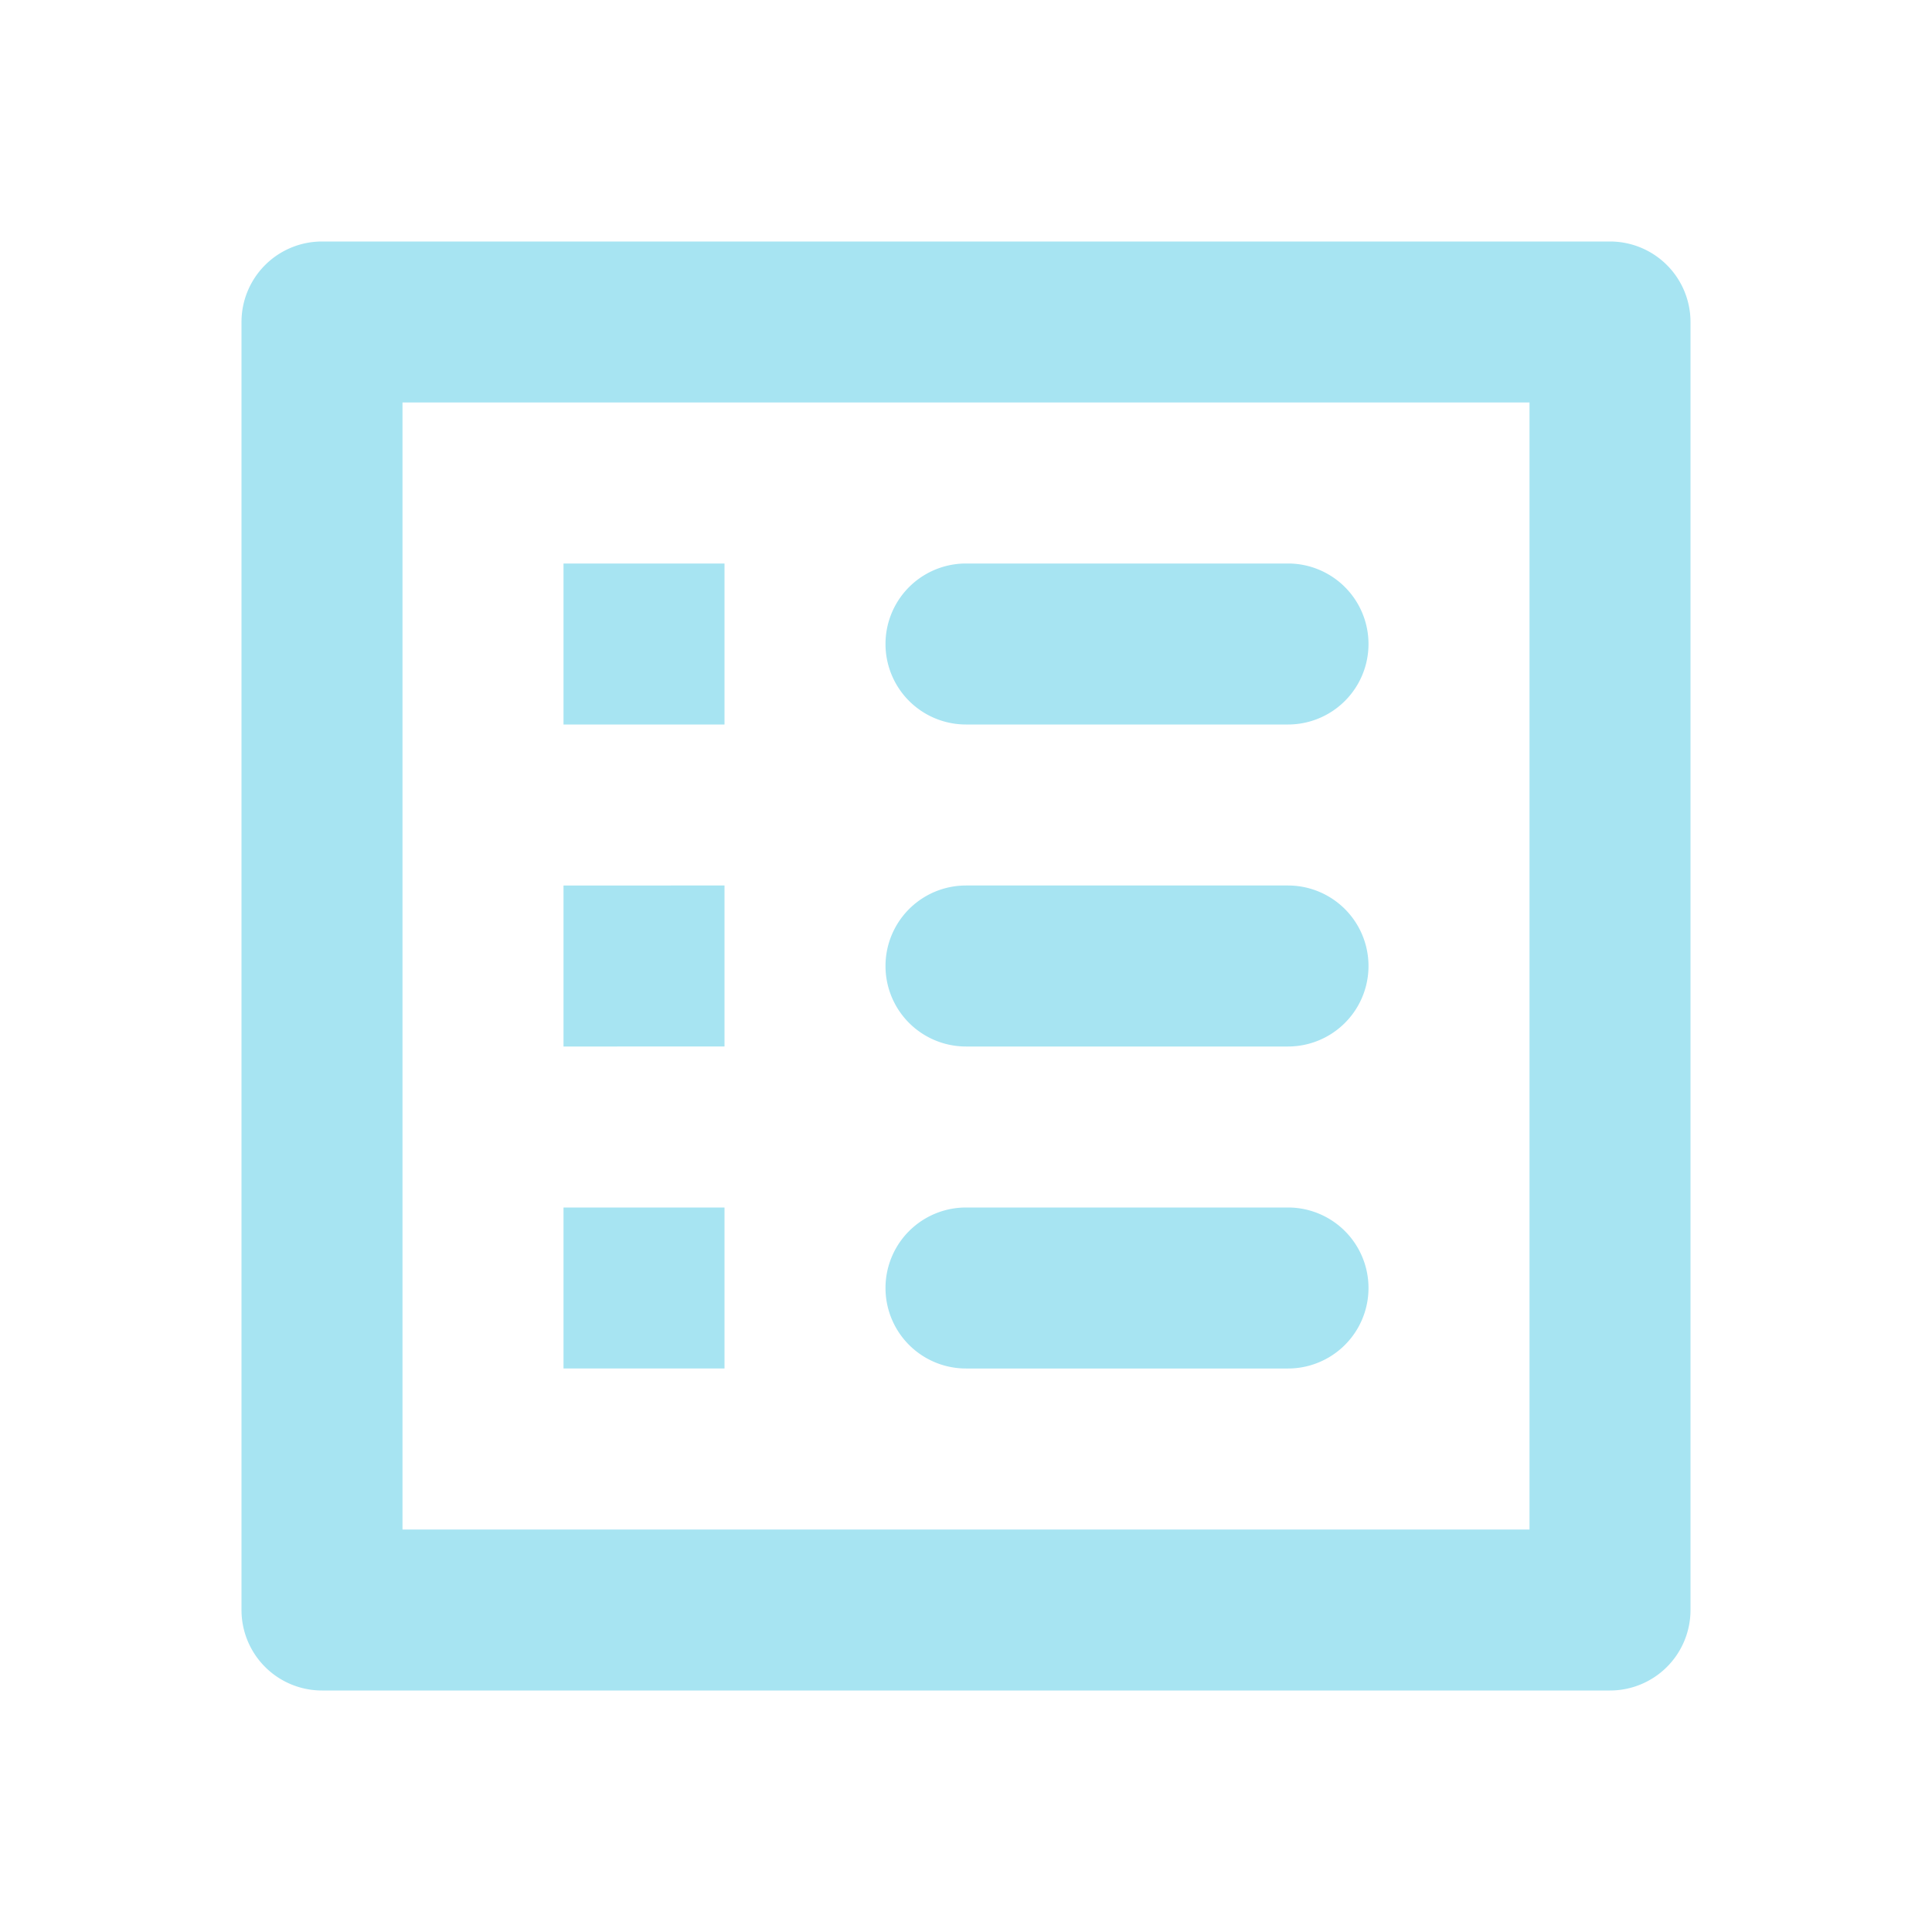 <svg xmlns="http://www.w3.org/2000/svg" xmlns:xlink="http://www.w3.org/1999/xlink" width="24" height="24" viewBox="0 0 24 24"><defs><style>.a,.d{fill:#a7e4f2;}.a{stroke:#707070;}.b{clip-path:url(#a);}.c{fill:none;}</style><clipPath id="a"><rect class="a" width="24" height="24" transform="translate(30 589)"/></clipPath></defs><g class="b" transform="translate(-30 -589)"><g transform="translate(30 589)"><path class="c" d="M0,0H24V24H0Z"/><path class="d" d="M12,9h4a1,1,0,0,0,0-2H12a1,1,0,0,0,0,2Zm0,4h4a1,1,0,0,0,0-2H12a1,1,0,0,0,0,2Zm0,4h4a1,1,0,0,0,0-2H12a1,1,0,0,0,0,2ZM7,7H9V9H7Zm0,4H9v2H7Zm0,4H9v2H7ZM20,3H4A1,1,0,0,0,3,4V20a1,1,0,0,0,1,1H20a1,1,0,0,0,1-1V4A1,1,0,0,0,20,3ZM19,19H5V5H19Z"/></g></g></svg>